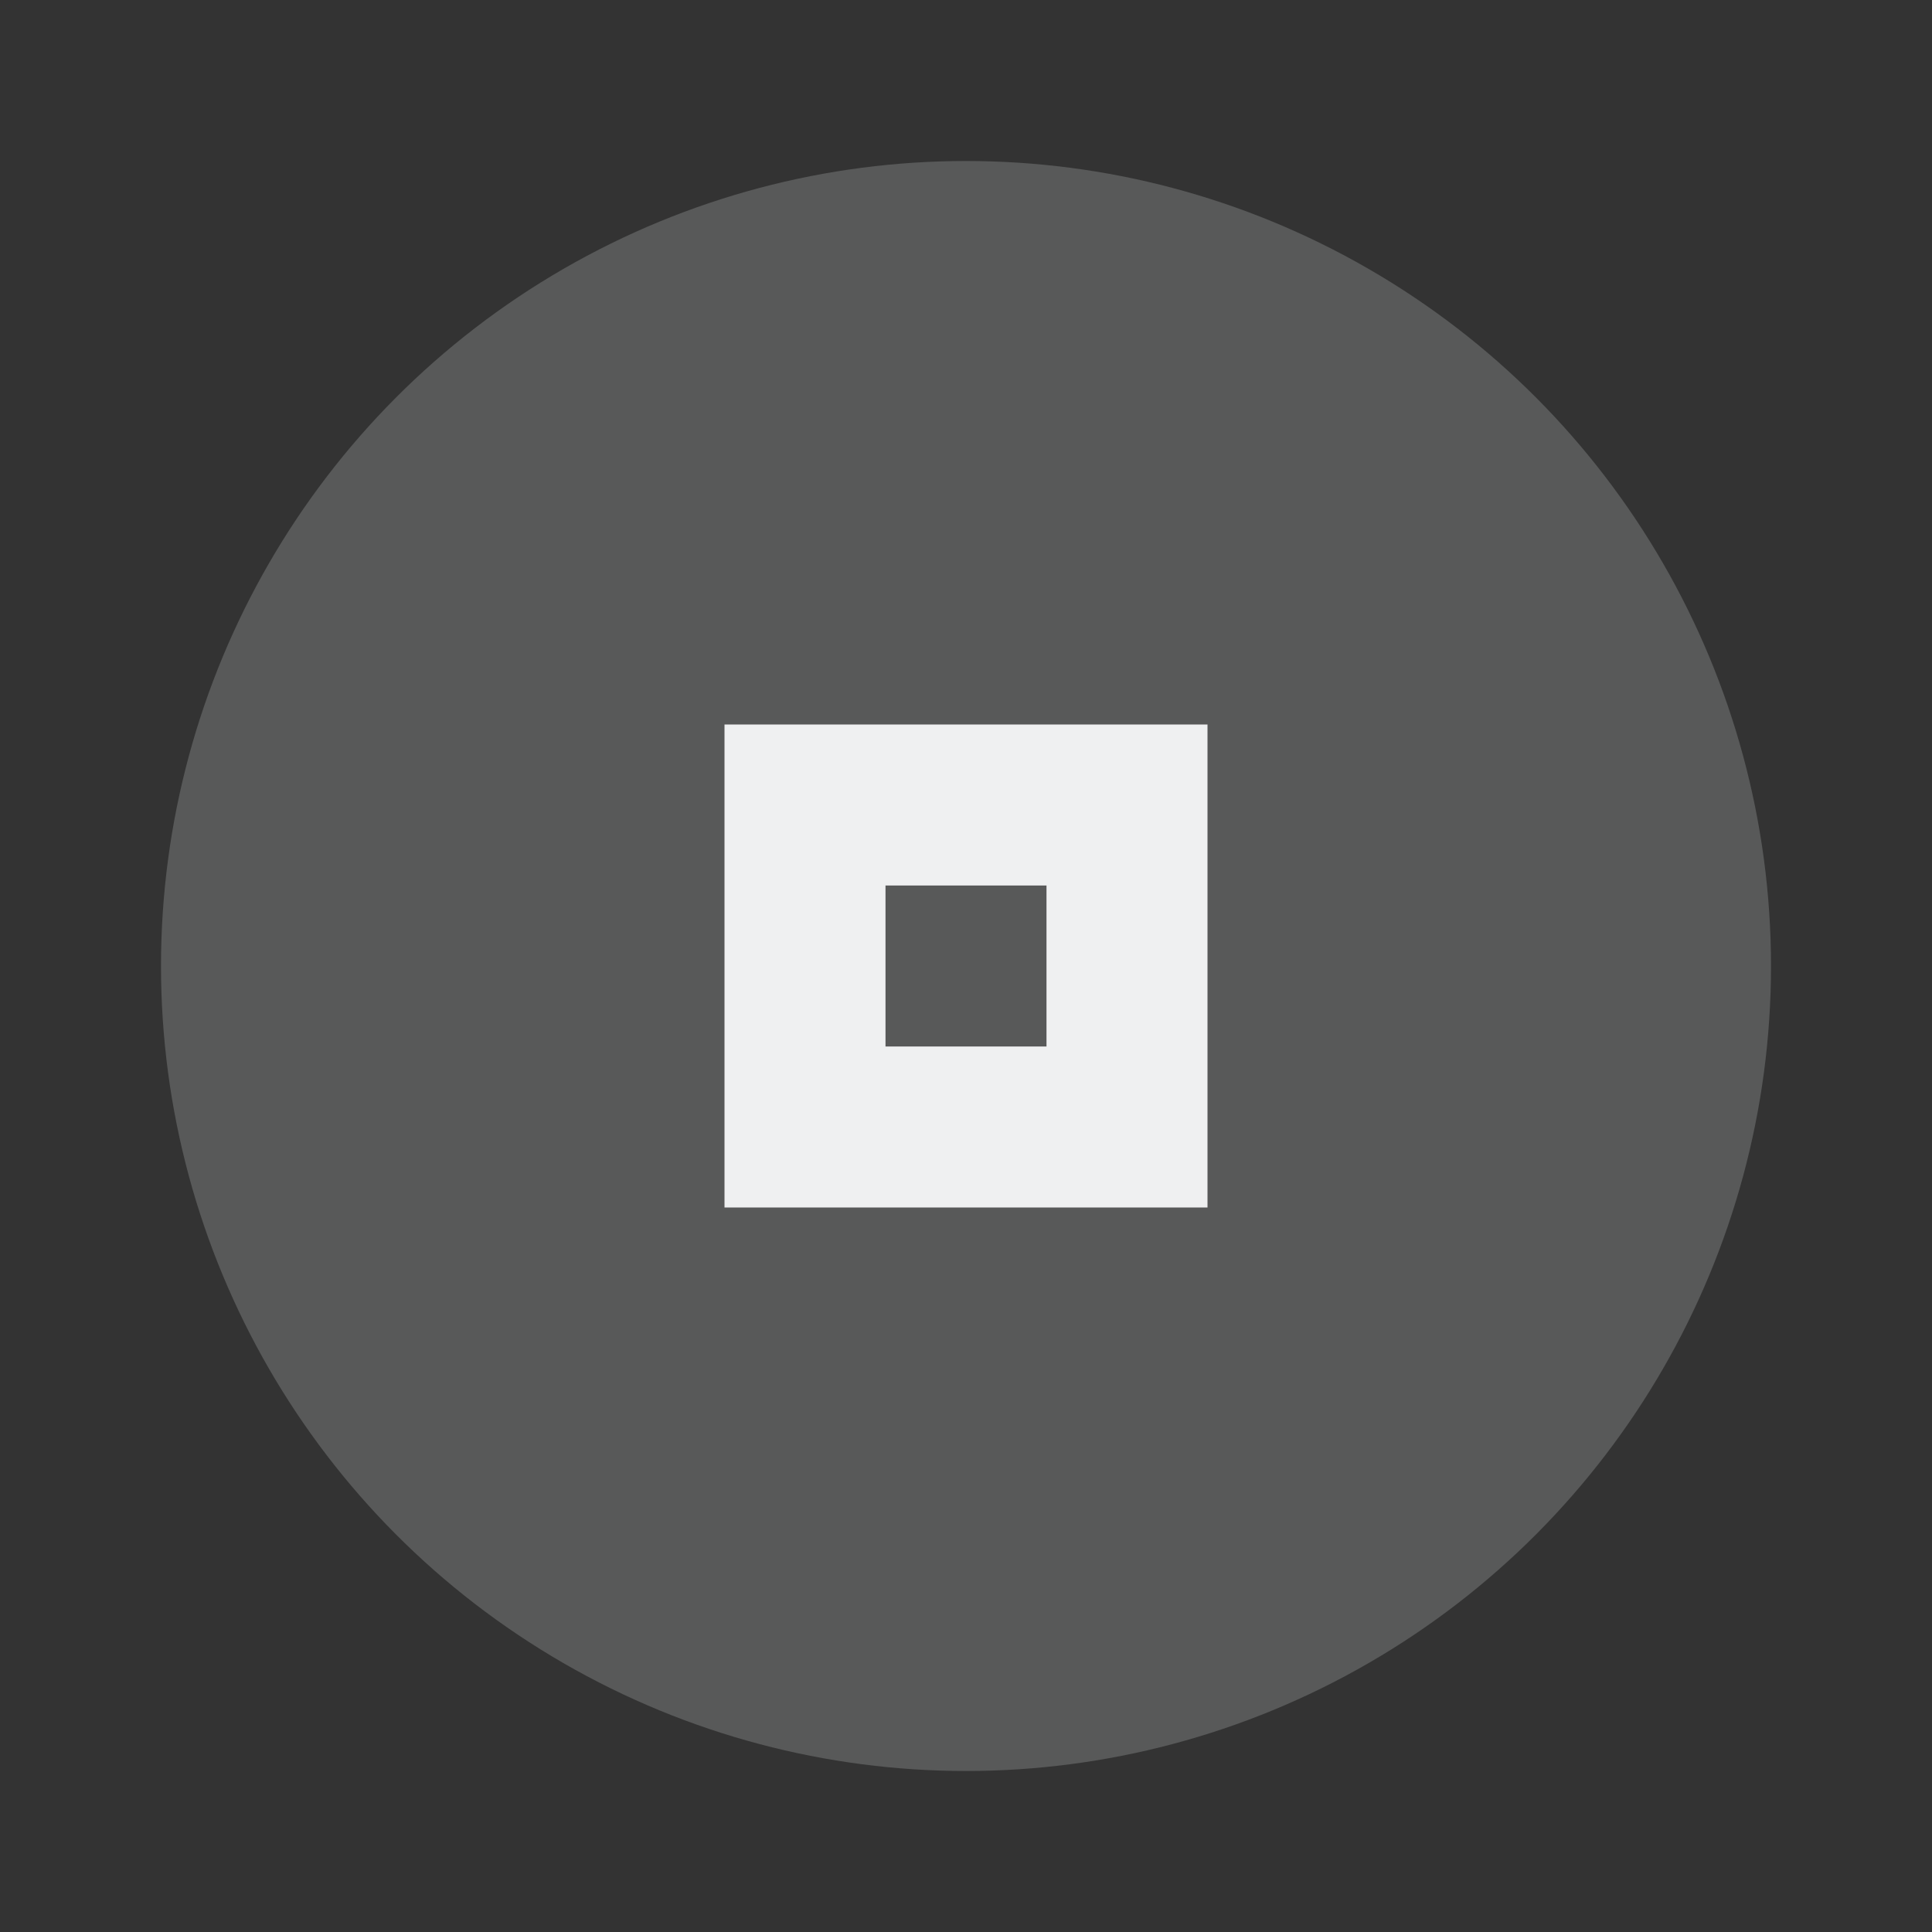 <svg xmlns="http://www.w3.org/2000/svg" width="24" height="24" viewBox="0 0 24 24" fill="#eff0f1">
  <rect x="0" y="0" width="24" height="24" fill="#333333" stroke="none"/>
  <circle cx="12" cy="12" r="10" opacity="0.2"/>
  <path d="m9 9v6h6v-6h-6zm2 2h2v2h-2v-2z"/>
</svg>
